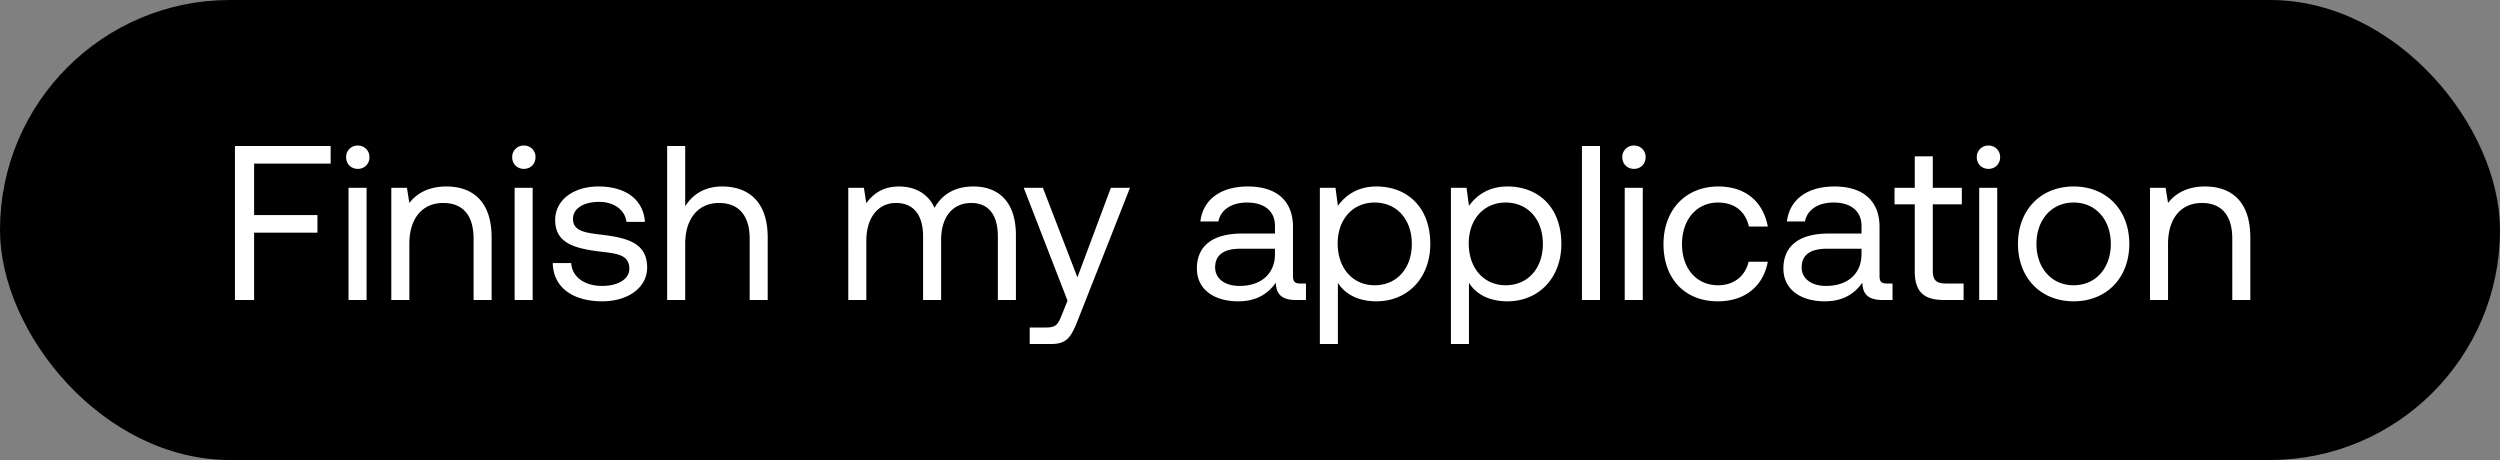 <svg width="125" height="23" viewBox="0 0 125 23" fill="none" xmlns="http://www.w3.org/2000/svg"><rect x="0" y="0" width="125" height="23" fill="#808080" stroke="none"/><rect width="125" height="23" rx="11.5" fill="#000"/><path d="M11.748 15h.957v-3.366h3.168v-.88h-3.168V8.18h3.828V7.3h-4.785V15zm6.142-6.556c.33 0 .582-.242.582-.583a.567.567 0 00-.582-.583.567.567 0 00-.584.583c0 .341.253.583.584.583zM17.427 15h.902V9.39h-.902V15zm4.888-5.676c-.946 0-1.518.396-1.848.825l-.12-.759h-.782V15h.902v-2.805c0-1.265.638-2.046 1.694-2.046.98 0 1.518.616 1.518 1.782V15h.902v-3.124c0-1.859-1-2.552-2.266-2.552zm3.878-.88c.33 0 .583-.242.583-.583a.567.567 0 00-.583-.583.567.567 0 00-.583.583c0 .341.253.583.583.583zM25.731 15h.902V9.39h-.902V15zm1.907-1.848c.022 1.232 1.023 1.914 2.475 1.914 1.243 0 2.244-.649 2.244-1.694 0-1.243-1.023-1.485-2.3-1.639-.813-.099-1.407-.176-1.407-.792 0-.517.528-.847 1.309-.847.77 0 1.298.429 1.364 1.001h.924c-.088-1.166-1.012-1.76-2.288-1.771-1.265-.011-2.2.66-2.2 1.683 0 1.166 1 1.419 2.255 1.573.836.099 1.452.154 1.452.858 0 .517-.561.858-1.353.858-.935 0-1.518-.484-1.551-1.144h-.924zm8.47-3.828c-.946 0-1.518.462-1.848.99V7.3h-.902V15h.902v-2.805c0-1.265.65-2.046 1.694-2.046.968 0 1.53.616 1.53 1.782V15h.901v-3.124c0-1.859-1.023-2.552-2.277-2.552zm12.565 0c-1.001 0-1.606.462-1.947 1.067-.32-.715-.99-1.067-1.771-1.067-.87 0-1.342.429-1.64.836l-.12-.77h-.781V15h.902v-2.959c0-1.122.56-1.892 1.485-1.892.858 0 1.353.572 1.353 1.672V15h.902v-3.003c0-1.144.572-1.848 1.507-1.848.847 0 1.33.572 1.33 1.672V15h.903v-3.234c0-1.771-.957-2.442-2.123-2.442zm4.704 5.709l-.275.682c-.21.528-.297.66-.814.66h-.803v.825h1.078c.792 0 1-.352 1.353-1.254L56.5 9.39h-.957l-1.672 4.477-1.727-4.477h-.957l2.189 5.643zm11.636-.858c-.253 0-.363-.077-.363-.374v-2.453c0-1.309-.825-2.024-2.255-2.024-1.353 0-2.244.649-2.376 1.749h.903c.11-.572.638-.946 1.43-.946.88 0 1.397.44 1.397 1.166v.385h-1.65c-1.474 0-2.255.627-2.255 1.749 0 1.023.835 1.639 2.067 1.639.968 0 1.53-.429 1.881-.935.011.55.264.869 1.013.869h.494v-.825h-.286zm-1.265-1.463c0 .935-.648 1.584-1.77 1.584-.748 0-1.221-.374-1.221-.924 0-.638.45-.935 1.254-.935h1.737v.275zm5.072-3.388c-.946 0-1.551.451-1.925.968l-.121-.902h-.781v7.81h.902v-3.058c.341.539.979.924 1.925.924 1.551 0 2.695-1.155 2.695-2.871 0-1.826-1.144-2.871-2.695-2.871zm-.088 4.939c-1.1 0-1.848-.858-1.848-2.09 0-1.199.748-2.046 1.848-2.046 1.111 0 1.859.847 1.859 2.068s-.748 2.068-1.859 2.068zm6.64-4.939c-.945 0-1.55.451-1.924.968l-.121-.902h-.781v7.81h.902v-3.058c.34.539.979.924 1.925.924 1.55 0 2.695-1.155 2.695-2.871 0-1.826-1.144-2.871-2.695-2.871zm-.087 4.939c-1.1 0-1.848-.858-1.848-2.09 0-1.199.748-2.046 1.848-2.046 1.11 0 1.859.847 1.859 2.068s-.748 2.068-1.86 2.068zm3.813.737H80V7.3h-.902V15zm2.6-6.556c.33 0 .583-.242.583-.583a.567.567 0 00-.583-.583.567.567 0 00-.583.583c0 .341.253.583.583.583zM81.236 15h.902V9.39h-.902V15zm4.657.066c1.364 0 2.277-.77 2.497-1.98h-.957c-.176.715-.726 1.177-1.53 1.177-1.077 0-1.803-.836-1.803-2.057s.726-2.079 1.804-2.079c.825 0 1.375.451 1.54 1.199h.946c-.231-1.232-1.1-2.002-2.475-2.002-1.628 0-2.74 1.166-2.74 2.882 0 1.749 1.079 2.86 2.718 2.86zm8.447-.891c-.253 0-.363-.077-.363-.374v-2.453c0-1.309-.825-2.024-2.255-2.024-1.353 0-2.244.649-2.376 1.749h.902c.11-.572.638-.946 1.43-.946.88 0 1.397.44 1.397 1.166v.385h-1.65c-1.474 0-2.255.627-2.255 1.749 0 1.023.836 1.639 2.068 1.639.968 0 1.529-.429 1.88-.935.012.55.265.869 1.013.869h.495v-.825h-.286zm-1.265-1.463c0 .935-.65 1.584-1.771 1.584-.748 0-1.221-.374-1.221-.924 0-.638.45-.935 1.254-.935h1.738v.275zm2.662.825c0 .99.385 1.463 1.463 1.463h.98v-.825h-.892c-.484 0-.649-.176-.649-.649v-3.311h1.452V9.39H96.64V7.817h-.902V9.39h-1.012v.825h1.012v3.322zm3.686-5.093c.33 0 .583-.242.583-.583a.567.567 0 00-.583-.583.567.567 0 00-.583.583c0 .341.253.583.583.583zM98.96 15h.902V9.39h-.902V15zm4.722.066c1.639 0 2.783-1.166 2.783-2.871s-1.144-2.871-2.783-2.871-2.783 1.166-2.783 2.871 1.144 2.871 2.783 2.871zm0-.803c-1.111 0-1.859-.869-1.859-2.068s.748-2.068 1.859-2.068 1.859.869 1.859 2.068-.748 2.068-1.859 2.068zm6.568-4.939c-.946 0-1.518.396-1.848.825l-.121-.759h-.781V15h.902v-2.805c0-1.265.638-2.046 1.694-2.046.979 0 1.518.616 1.518 1.782V15h.902v-3.124c0-1.859-1.001-2.552-2.266-2.552z" fill="#fff"/></svg>